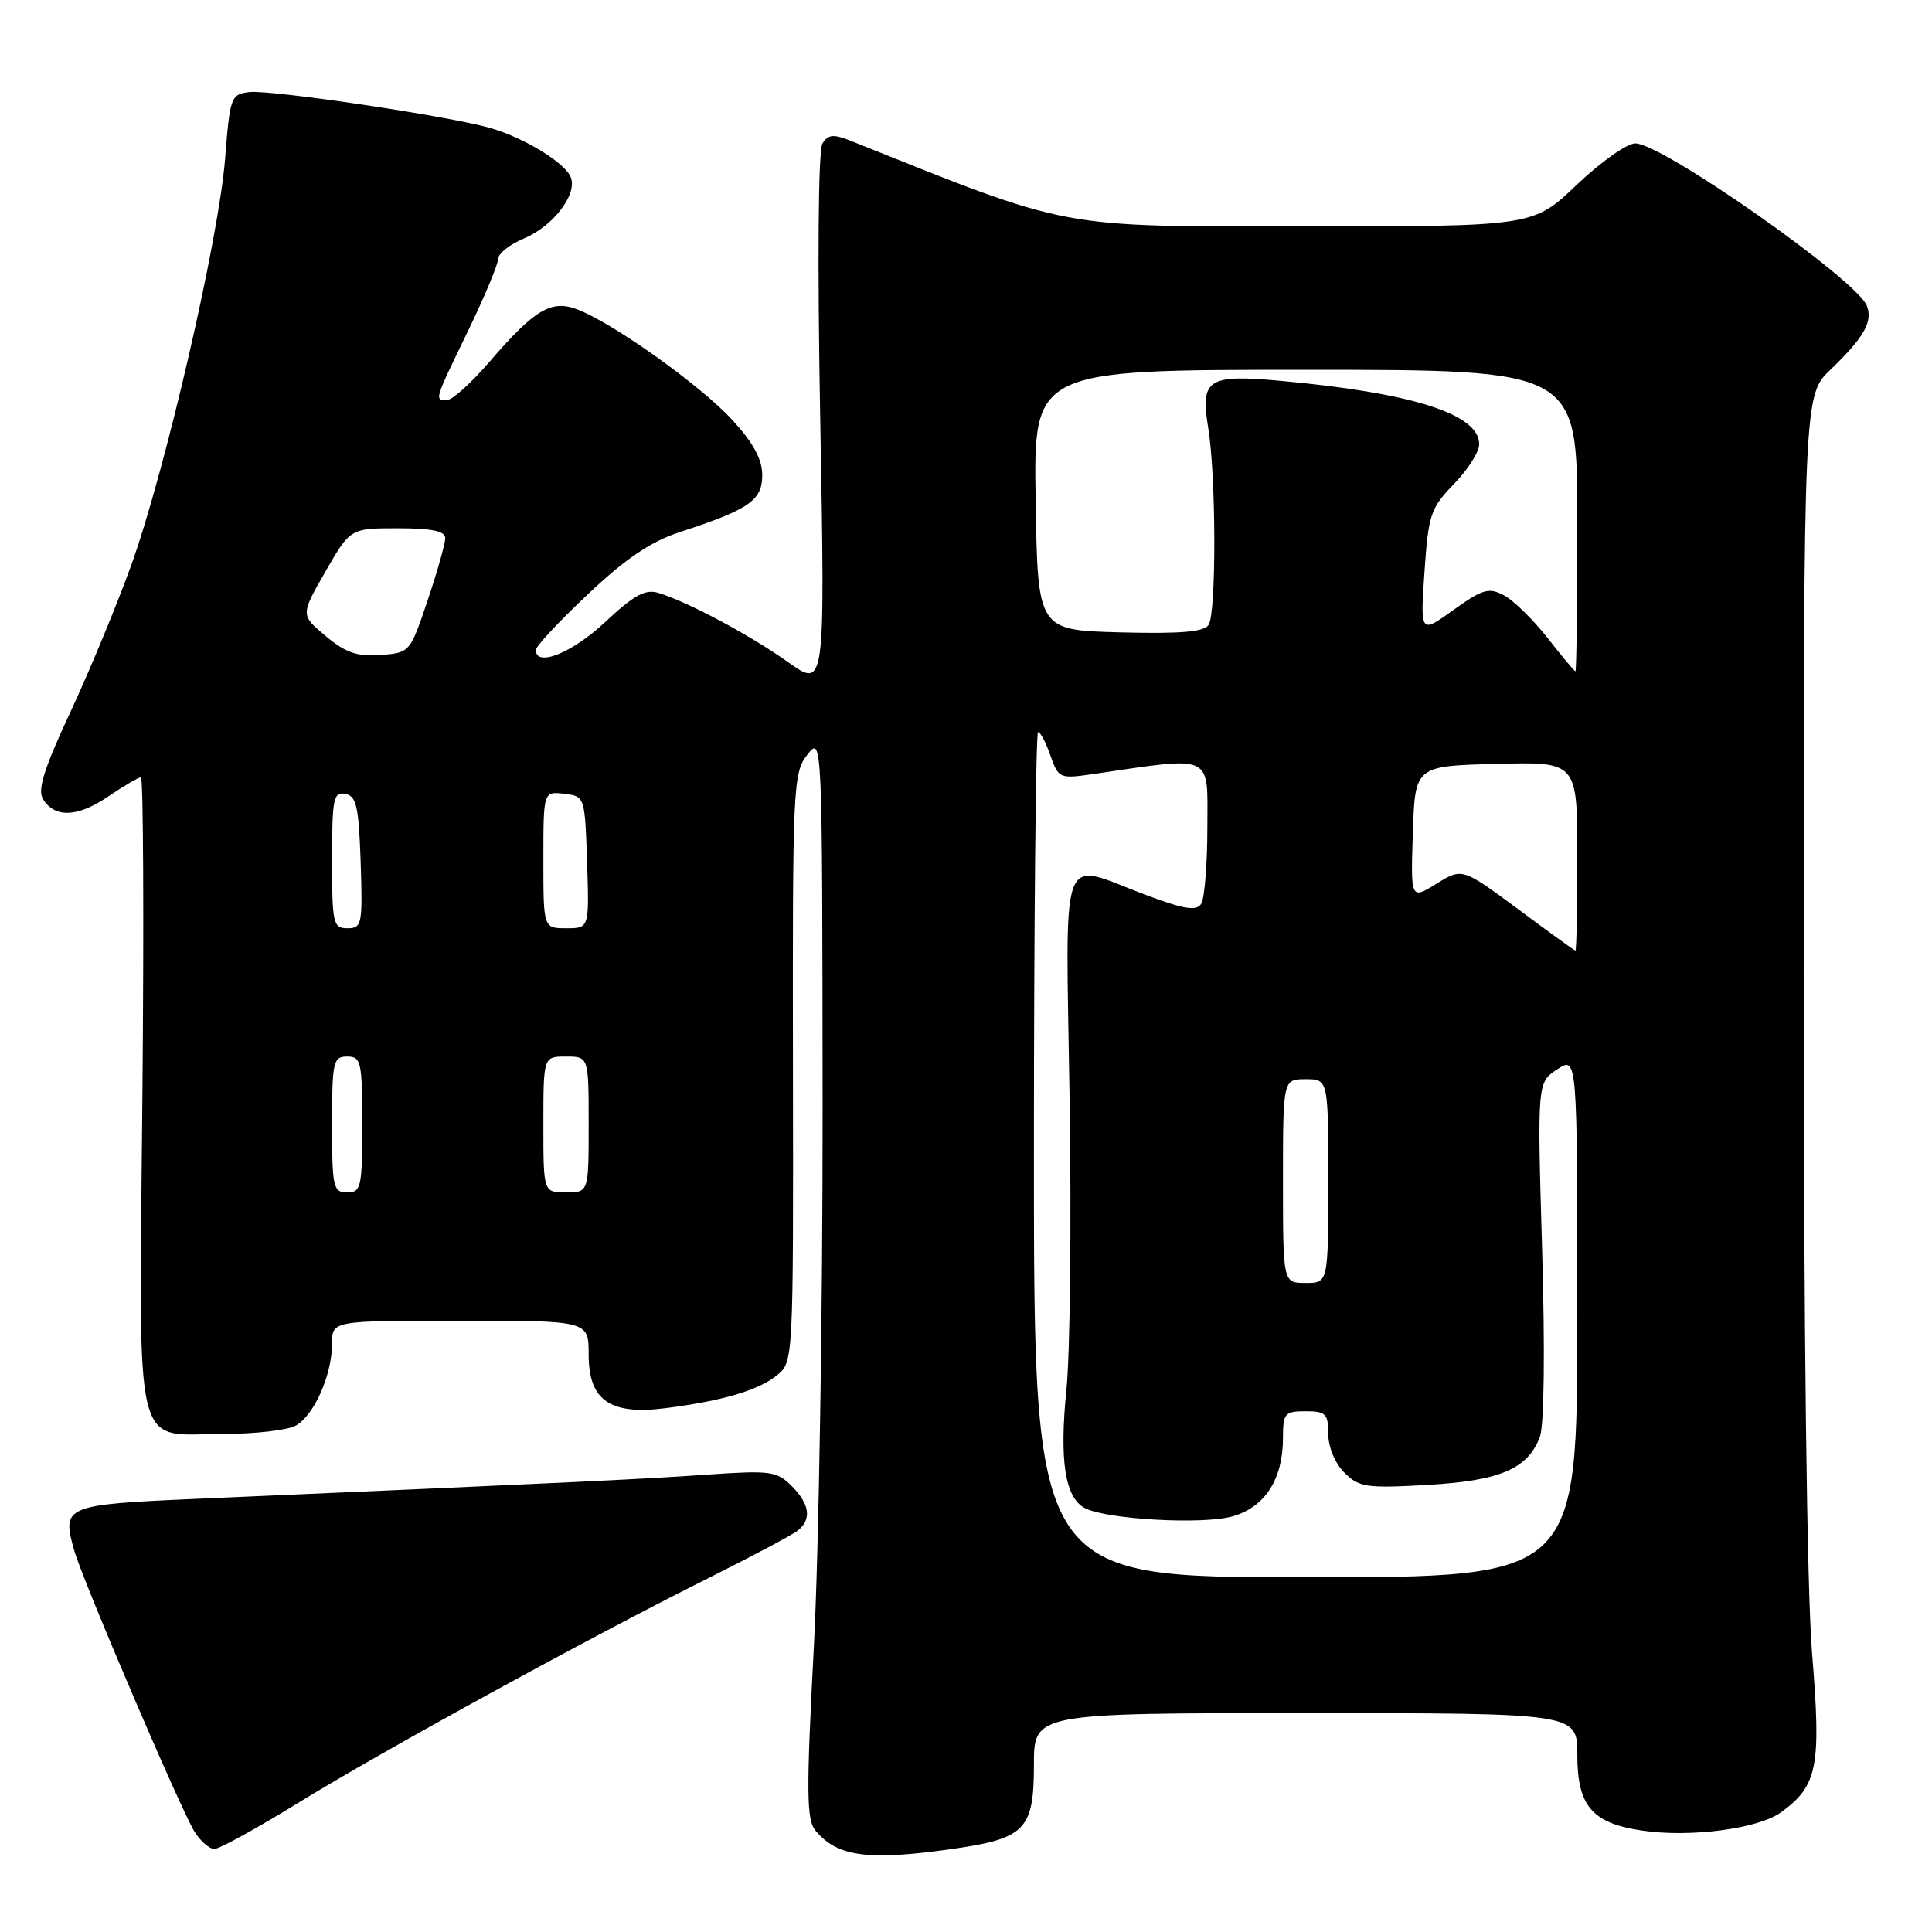 <?xml version="1.0" encoding="UTF-8" standalone="no"?>
<!DOCTYPE svg PUBLIC "-//W3C//DTD SVG 1.1//EN" "http://www.w3.org/Graphics/SVG/1.1/DTD/svg11.dtd" >
<svg xmlns="http://www.w3.org/2000/svg" xmlns:xlink="http://www.w3.org/1999/xlink" version="1.1" viewBox="0 0 256 256">
 <g >
 <path fill="currentColor"
d=" M 126.45 244.96 C 135.86 243.60 137.00 242.39 137.00 233.85 C 137.00 227.00 137.00 227.00 173.00 227.00 C 209.00 227.00 209.00 227.00 209.00 232.50 C 209.00 239.28 210.93 241.57 217.52 242.55 C 223.93 243.52 232.99 242.33 236.00 240.14 C 240.85 236.61 241.34 234.12 240.11 219.10 C 239.42 210.65 239.00 176.23 239.00 128.91 C 239.00 52.39 239.00 52.39 242.58 48.95 C 247.00 44.70 248.18 42.62 247.37 40.52 C 246.05 37.08 220.27 19.00 216.69 19.00 C 215.58 19.00 212.09 21.47 208.91 24.50 C 203.15 30.00 203.15 30.00 172.68 30.00 C 139.83 30.00 142.18 30.45 112.71 18.65 C 110.45 17.74 109.73 17.81 108.98 19.01 C 108.42 19.91 108.30 34.59 108.69 55.87 C 109.33 91.23 109.33 91.23 104.41 87.73 C 99.38 84.15 91.24 79.80 87.27 78.57 C 85.51 78.02 84.03 78.83 80.17 82.44 C 75.80 86.53 71.00 88.45 71.00 86.12 C 71.00 85.64 74.10 82.31 77.90 78.74 C 82.95 73.97 86.23 71.76 90.15 70.48 C 99.29 67.49 101.00 66.31 101.00 62.95 C 101.00 60.84 99.81 58.66 96.99 55.60 C 92.78 51.03 81.21 42.79 76.50 41.00 C 73.04 39.68 70.84 41.00 64.83 47.97 C 62.45 50.74 59.94 53.00 59.25 53.00 C 57.55 53.00 57.49 53.21 62.00 43.88 C 64.20 39.33 66.00 35.03 66.00 34.32 C 66.00 33.61 67.54 32.38 69.42 31.60 C 73.28 29.99 76.51 25.78 75.64 23.51 C 74.91 21.59 69.52 18.28 65.00 16.97 C 59.62 15.40 35.91 11.87 33.04 12.20 C 30.60 12.49 30.47 12.84 29.83 21.00 C 28.99 31.68 21.88 62.46 17.35 75.00 C 15.46 80.22 11.85 88.95 9.31 94.39 C 5.83 101.85 4.94 104.68 5.70 105.89 C 7.28 108.42 10.28 108.30 14.34 105.54 C 16.40 104.14 18.35 103.00 18.67 103.00 C 18.99 103.00 19.08 121.94 18.87 145.08 C 18.44 194.04 17.46 190.00 29.76 190.00 C 33.81 190.00 38.04 189.51 39.15 188.92 C 41.59 187.62 44.00 182.20 44.00 178.03 C 44.00 175.00 44.00 175.00 61.00 175.00 C 78.00 175.00 78.00 175.00 78.00 179.48 C 78.00 185.58 80.83 187.54 88.27 186.58 C 95.84 185.60 100.51 184.22 102.97 182.22 C 105.12 180.48 105.13 180.27 105.07 141.49 C 105.01 104.13 105.09 102.40 106.98 100.00 C 108.95 97.50 108.96 97.53 109.00 146.50 C 109.02 173.45 108.50 205.71 107.84 218.19 C 106.83 237.37 106.86 241.13 108.04 242.55 C 110.96 246.06 115.06 246.60 126.45 244.96 Z  M 39.50 238.90 C 50.74 231.97 78.36 216.84 94.00 209.04 C 99.78 206.15 105.06 203.34 105.75 202.78 C 107.58 201.28 107.28 199.28 104.88 196.88 C 102.93 194.93 102.06 194.82 93.63 195.40 C 85.31 195.99 74.96 196.48 26.27 198.59 C 8.47 199.37 8.14 199.51 9.86 205.53 C 11.04 209.61 24.03 239.97 25.80 242.75 C 26.59 243.99 27.76 245.00 28.41 245.00 C 29.06 245.00 34.05 242.25 39.50 238.90 Z  M 137.00 153.00 C 137.00 122.20 137.25 97.00 137.55 97.00 C 137.86 97.00 138.59 98.40 139.19 100.12 C 140.25 103.15 140.40 103.22 144.89 102.56 C 160.95 100.21 160.00 99.77 159.98 109.61 C 159.98 114.50 159.61 119.07 159.16 119.77 C 158.53 120.76 156.88 120.49 151.65 118.52 C 140.23 114.22 141.20 111.54 141.73 145.75 C 141.98 162.11 141.79 179.37 141.31 184.11 C 140.35 193.55 141.12 198.48 143.77 199.84 C 146.67 201.33 159.28 202.04 163.26 200.94 C 167.59 199.74 170.00 196.03 170.00 190.55 C 170.00 187.27 170.23 187.00 173.00 187.00 C 175.67 187.00 176.00 187.33 176.00 190.00 C 176.00 191.73 176.90 193.90 178.13 195.13 C 180.07 197.07 181.04 197.22 189.11 196.76 C 198.76 196.21 202.42 194.65 204.04 190.40 C 204.61 188.90 204.73 178.98 204.34 165.67 C 203.69 143.43 203.69 143.43 206.35 141.69 C 209.00 139.95 209.00 139.95 209.00 174.48 C 209.00 209.00 209.00 209.00 173.00 209.00 C 137.00 209.00 137.00 209.00 137.00 153.00 Z  M 170.00 156.50 C 170.00 143.00 170.00 143.00 173.00 143.00 C 176.00 143.00 176.00 143.00 176.00 156.50 C 176.00 170.00 176.00 170.00 173.00 170.00 C 170.00 170.00 170.00 170.00 170.00 156.50 Z  M 44.00 149.00 C 44.00 140.67 44.15 140.00 46.00 140.00 C 47.85 140.00 48.00 140.67 48.00 149.00 C 48.00 157.33 47.85 158.00 46.00 158.00 C 44.15 158.00 44.00 157.33 44.00 149.00 Z  M 72.00 149.00 C 72.00 140.00 72.00 140.00 75.00 140.00 C 78.00 140.00 78.00 140.00 78.00 149.00 C 78.00 158.00 78.00 158.00 75.00 158.00 C 72.00 158.00 72.00 158.00 72.00 149.00 Z  M 201.13 120.45 C 193.75 114.99 193.75 114.99 190.34 117.10 C 186.92 119.21 186.92 119.21 187.21 110.36 C 187.50 101.50 187.50 101.50 198.25 101.22 C 209.00 100.93 209.00 100.93 209.00 113.47 C 209.00 120.36 208.89 125.98 208.75 125.96 C 208.61 125.94 205.18 123.46 201.13 120.45 Z  M 44.00 113.93 C 44.00 105.82 44.19 104.89 45.75 105.19 C 47.23 105.47 47.54 106.87 47.79 114.26 C 48.06 122.48 47.96 123.00 46.04 123.00 C 44.14 123.00 44.00 122.39 44.00 113.93 Z  M 72.00 113.93 C 72.00 104.87 72.00 104.87 74.75 105.18 C 77.49 105.50 77.50 105.53 77.79 114.25 C 78.08 123.00 78.08 123.00 75.04 123.00 C 72.00 123.00 72.00 123.00 72.00 113.93 Z  M 205.06 84.53 C 203.16 82.11 200.58 79.58 199.31 78.90 C 197.27 77.81 196.48 78.04 192.59 80.82 C 188.19 83.99 188.19 83.99 188.75 75.78 C 189.27 68.18 189.56 67.32 192.66 64.13 C 194.50 62.24 196.00 59.87 196.00 58.87 C 196.00 54.87 187.23 52.07 169.74 50.47 C 160.01 49.58 159.03 50.22 160.10 56.74 C 161.14 63.08 161.18 81.17 160.15 82.79 C 159.55 83.73 156.48 84.00 148.42 83.79 C 137.50 83.50 137.50 83.50 137.23 66.25 C 136.95 49.00 136.95 49.00 172.98 49.00 C 209.00 49.00 209.00 49.00 209.00 69.00 C 209.00 80.00 208.89 88.98 208.75 88.96 C 208.61 88.94 206.95 86.95 205.06 84.53 Z  M 43.16 84.28 C 39.82 81.49 39.82 81.49 43.12 75.74 C 46.42 70.00 46.42 70.00 52.71 70.00 C 57.22 70.00 59.00 70.37 59.00 71.31 C 59.00 72.02 57.95 75.74 56.66 79.56 C 54.34 86.46 54.30 86.50 50.41 86.79 C 47.33 87.02 45.79 86.49 43.16 84.28 Z "/>
</g>
</svg>